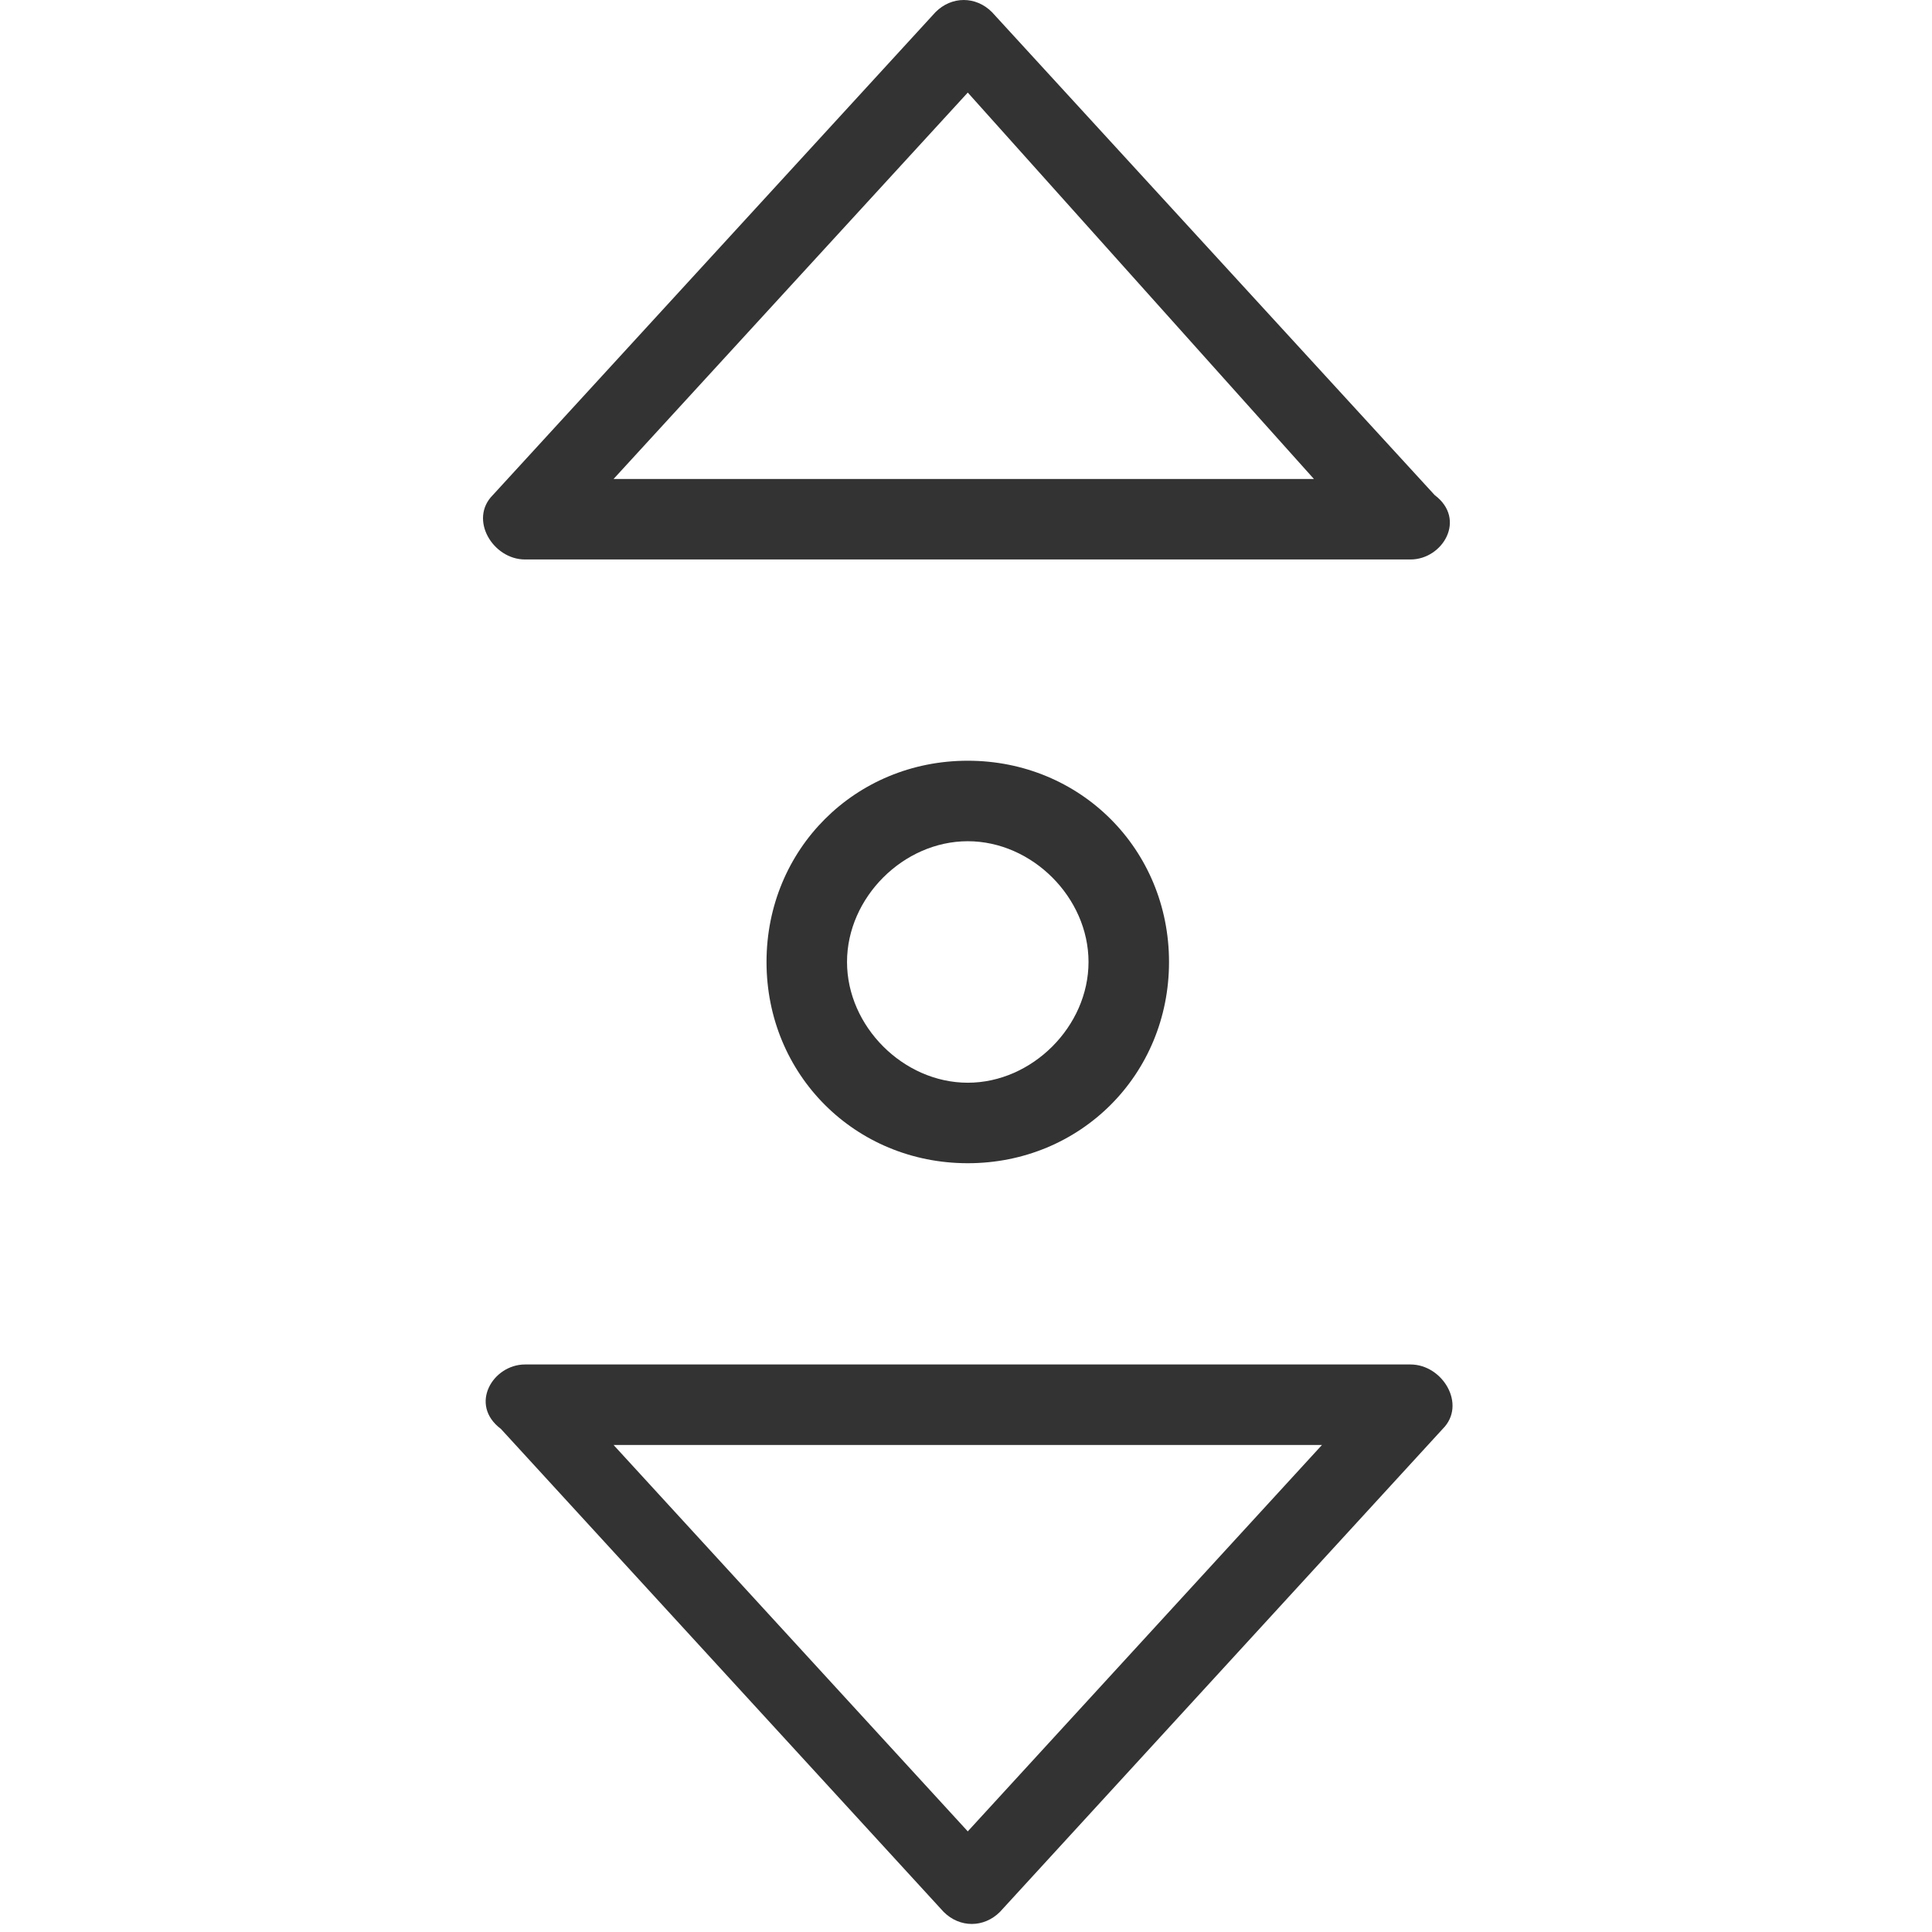 <?xml version="1.0" encoding="UTF-8"?>
<svg width="24px" height="24px" viewBox="0 0 24 24" version="1.1" xmlns="http://www.w3.org/2000/svg" xmlns:xlink="http://www.w3.org/1999/xlink">
    <!-- Generator: Sketch 53.2 (72643) - https://sketchapp.com -->
    <title>Assets / Icons / Reorder</title>
    <desc>Created with Sketch.</desc>
    <g id="Assets-/-Icons-/-Reorder" stroke="none" stroke-width="1" fill="none" fill-rule="evenodd">
        <path d="M13.522,11.95 C13.522,11.15 12.822,10.45 12.022,10.45 C11.222,10.45 10.522,11.15 10.522,11.95 C10.522,12.75 11.222,13.45 12.022,13.45 C12.822,13.45 13.522,12.75 13.522,11.95 Z M14.522,11.95 C14.522,13.35 13.422,14.45 12.022,14.45 C10.622,14.45 9.522,13.35 9.522,11.95 C9.522,10.55 10.622,9.45 12.022,9.45 C13.422,9.45 14.522,10.55 14.522,11.95 Z M12.022,1.15 L7.622,5.95 L16.322,5.95 L12.022,1.15 Z M17.522,6.95 L6.522,6.95 C6.122,6.95 5.822,6.45 6.122,6.15 L11.622,0.15 C11.822,-0.05 12.122,-0.05 12.322,0.15 L17.822,6.15 C18.222,6.45 17.922,6.95 17.522,6.95 Z M12.022,22.75 L16.422,17.95 L7.622,17.95 L12.022,22.75 Z M6.522,16.95 L17.522,16.95 C17.922,16.95 18.222,17.45 17.922,17.75 L12.422,23.75 C12.222,23.95 11.922,23.95 11.722,23.75 L6.222,17.75 C5.822,17.45 6.122,16.95 6.522,16.95 Z" id="Reorder" fill="#333333"></path>
    </g>
</svg>